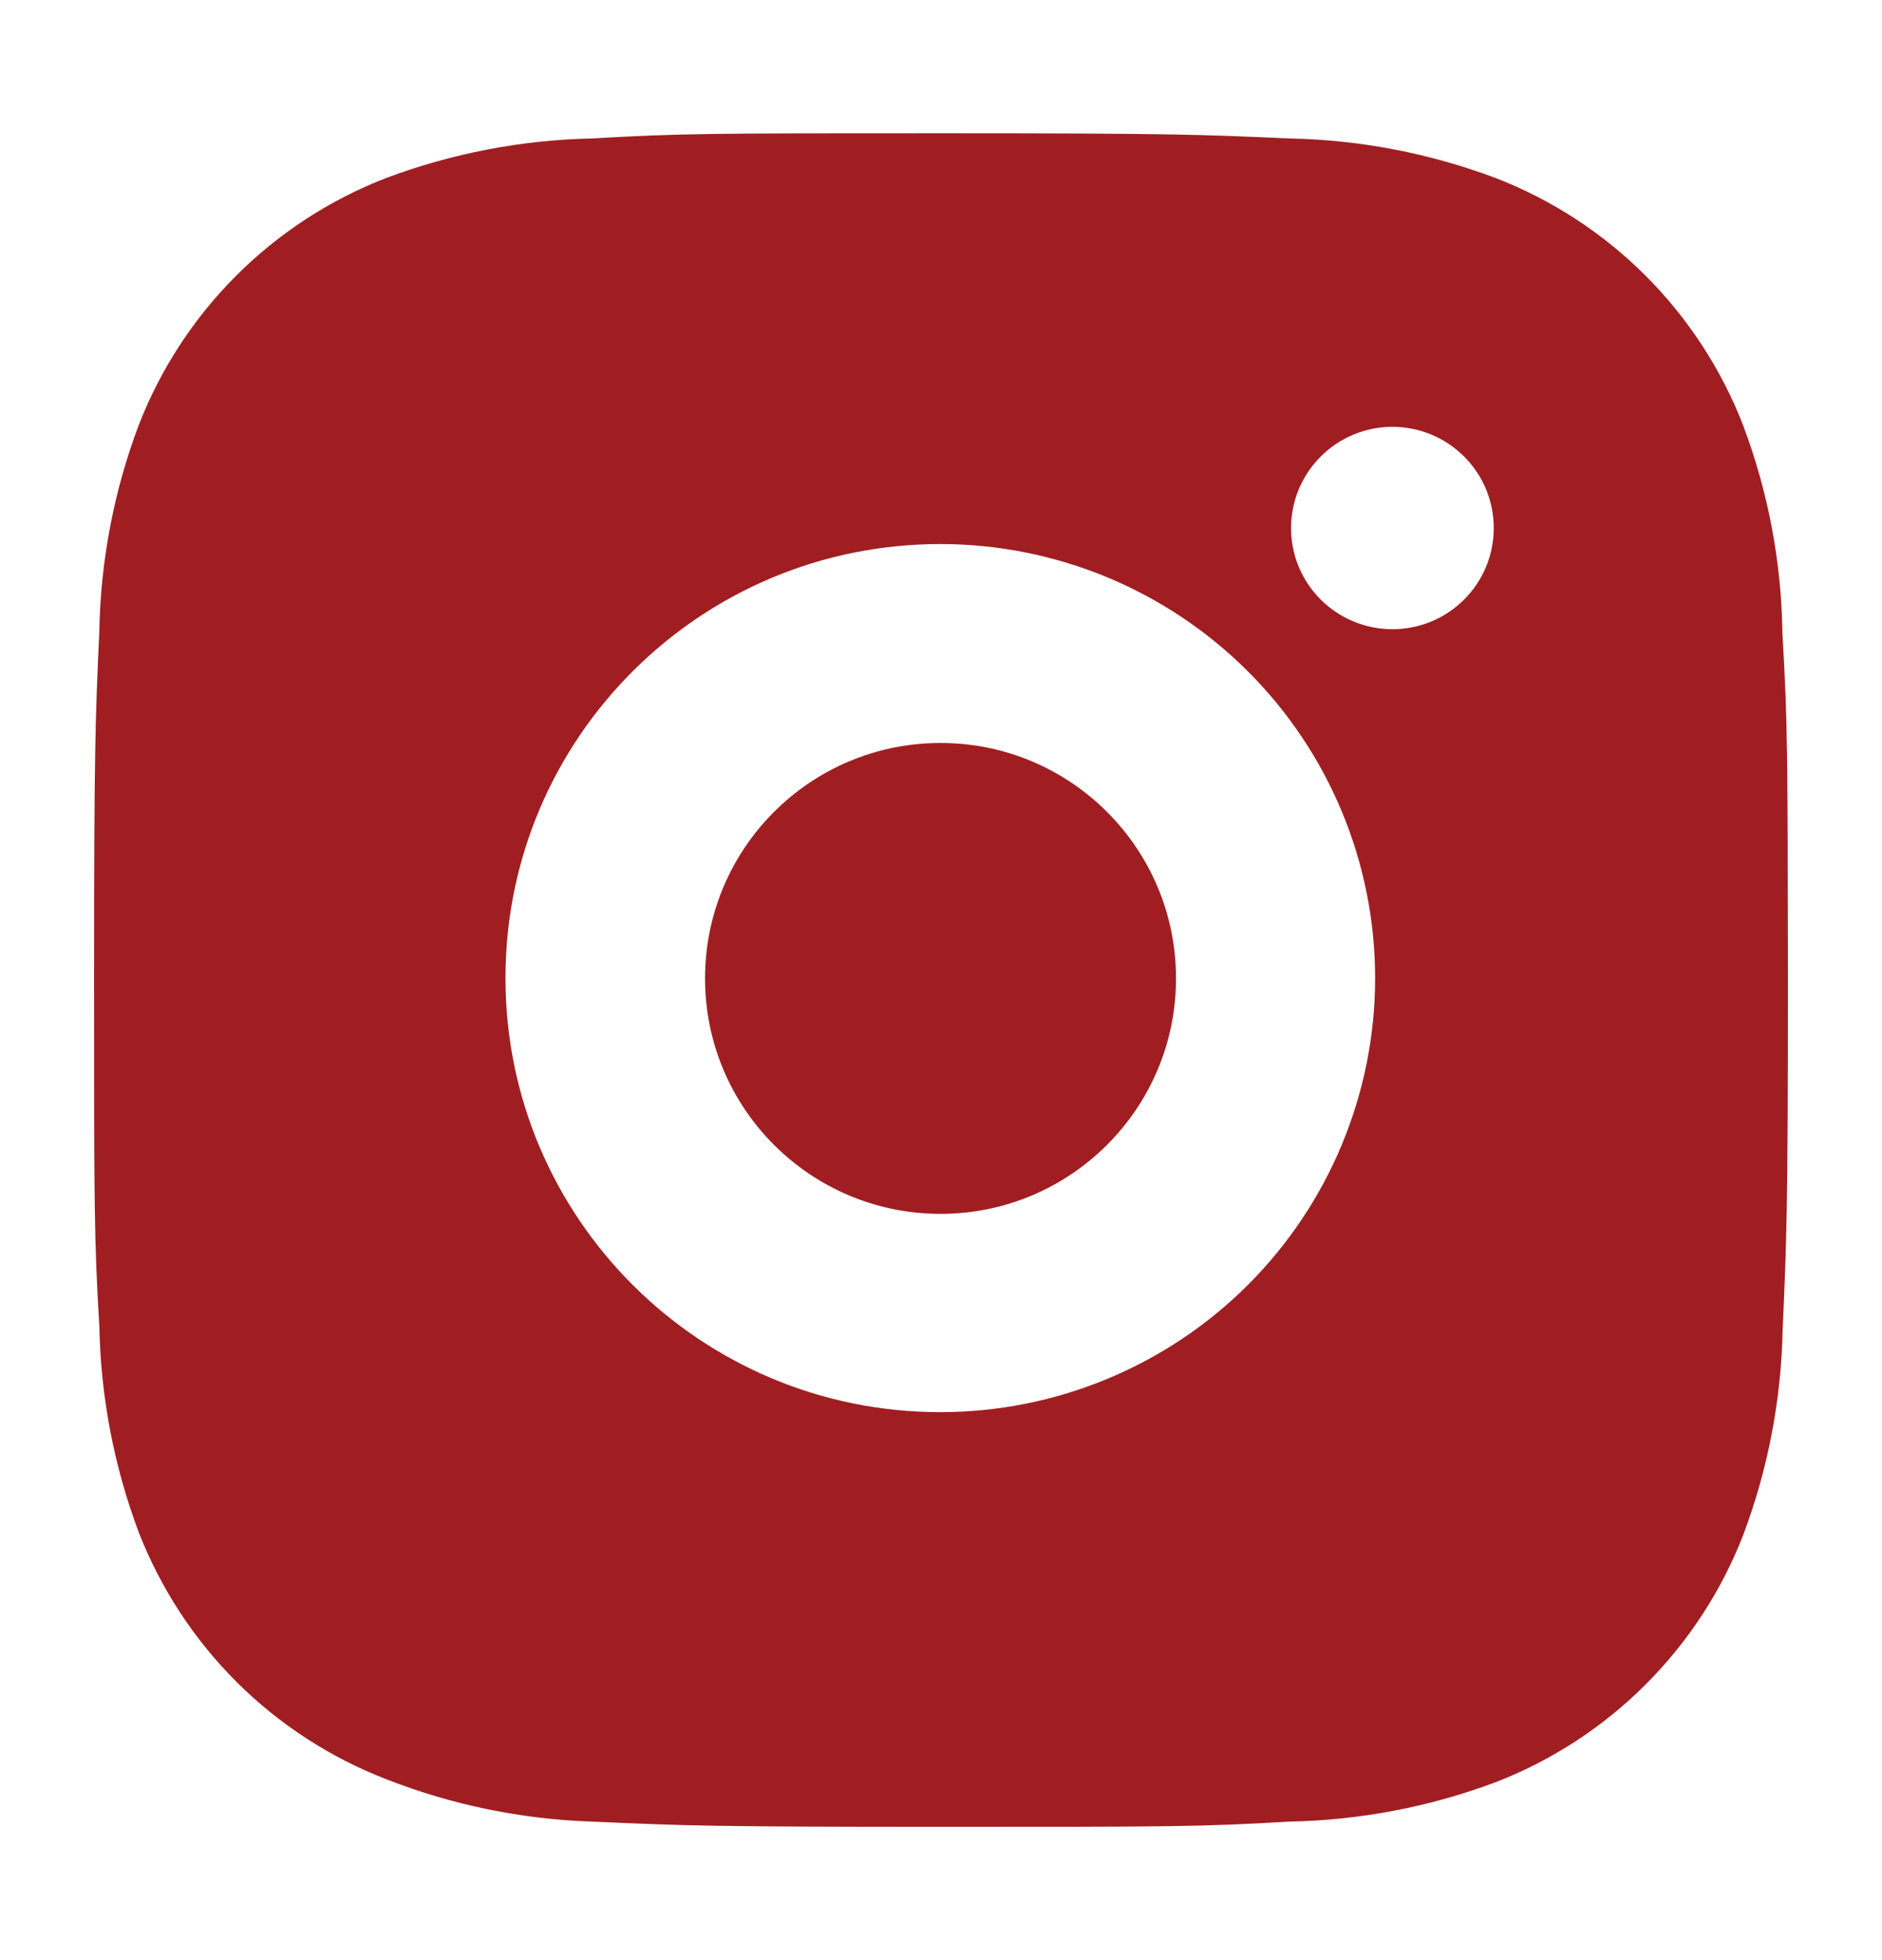 <svg width="24" height="25" viewBox="0 0 24 25" fill="none" xmlns="http://www.w3.org/2000/svg">
<path d="M22.73 8.076C22.718 7.169 22.548 6.271 22.228 5.422C21.95 4.706 21.525 4.056 20.982 3.513C20.438 2.97 19.787 2.546 19.069 2.269C18.23 1.954 17.343 1.784 16.447 1.766C15.293 1.715 14.928 1.7 11.998 1.7C9.069 1.7 8.694 1.7 7.548 1.766C6.653 1.785 5.766 1.955 4.928 2.269C4.21 2.546 3.559 2.97 3.015 3.513C2.471 4.056 2.047 4.706 1.769 5.422C1.454 6.259 1.284 7.144 1.267 8.038C1.215 9.192 1.2 9.557 1.2 12.481C1.2 15.405 1.2 15.779 1.267 16.924C1.285 17.819 1.454 18.703 1.769 19.543C2.048 20.258 2.472 20.908 3.016 21.451C3.56 21.994 4.212 22.417 4.929 22.694C5.765 23.021 6.652 23.204 7.55 23.233C8.705 23.285 9.071 23.3 12 23.3C14.929 23.3 15.304 23.3 16.45 23.233C17.346 23.215 18.233 23.046 19.072 22.731C19.789 22.454 20.44 22.03 20.983 21.487C21.527 20.944 21.952 20.294 22.23 19.578C22.545 18.74 22.715 17.857 22.733 16.96C22.784 15.808 22.8 15.442 22.8 12.517C22.797 9.593 22.797 9.222 22.73 8.076ZM11.991 18.011C8.928 18.011 6.446 15.533 6.446 12.475C6.446 9.417 8.928 6.939 11.991 6.939C13.462 6.939 14.872 7.522 15.912 8.561C16.952 9.599 17.536 11.007 17.536 12.475C17.536 13.943 16.952 15.351 15.912 16.39C14.872 17.428 13.462 18.011 11.991 18.011ZM17.757 8.025C17.587 8.025 17.419 7.992 17.262 7.927C17.105 7.862 16.963 7.767 16.843 7.648C16.722 7.528 16.627 7.385 16.562 7.229C16.497 7.072 16.464 6.904 16.464 6.734C16.464 6.565 16.498 6.397 16.562 6.241C16.628 6.084 16.723 5.942 16.843 5.822C16.963 5.702 17.105 5.607 17.262 5.542C17.419 5.477 17.587 5.444 17.756 5.444C17.926 5.444 18.094 5.477 18.251 5.542C18.408 5.607 18.55 5.702 18.67 5.822C18.79 5.942 18.886 6.084 18.951 6.241C19.015 6.397 19.049 6.565 19.049 6.734C19.049 7.448 18.471 8.025 17.757 8.025Z" fill="#A01E22"/>
<path d="M11.994 15.482C13.652 15.482 14.997 14.137 14.997 12.479C14.997 10.82 13.652 9.476 11.994 9.476C10.335 9.476 8.991 10.82 8.991 12.479C8.991 14.137 10.335 15.482 11.994 15.482Z" fill="#A01E22"/>
</svg>
